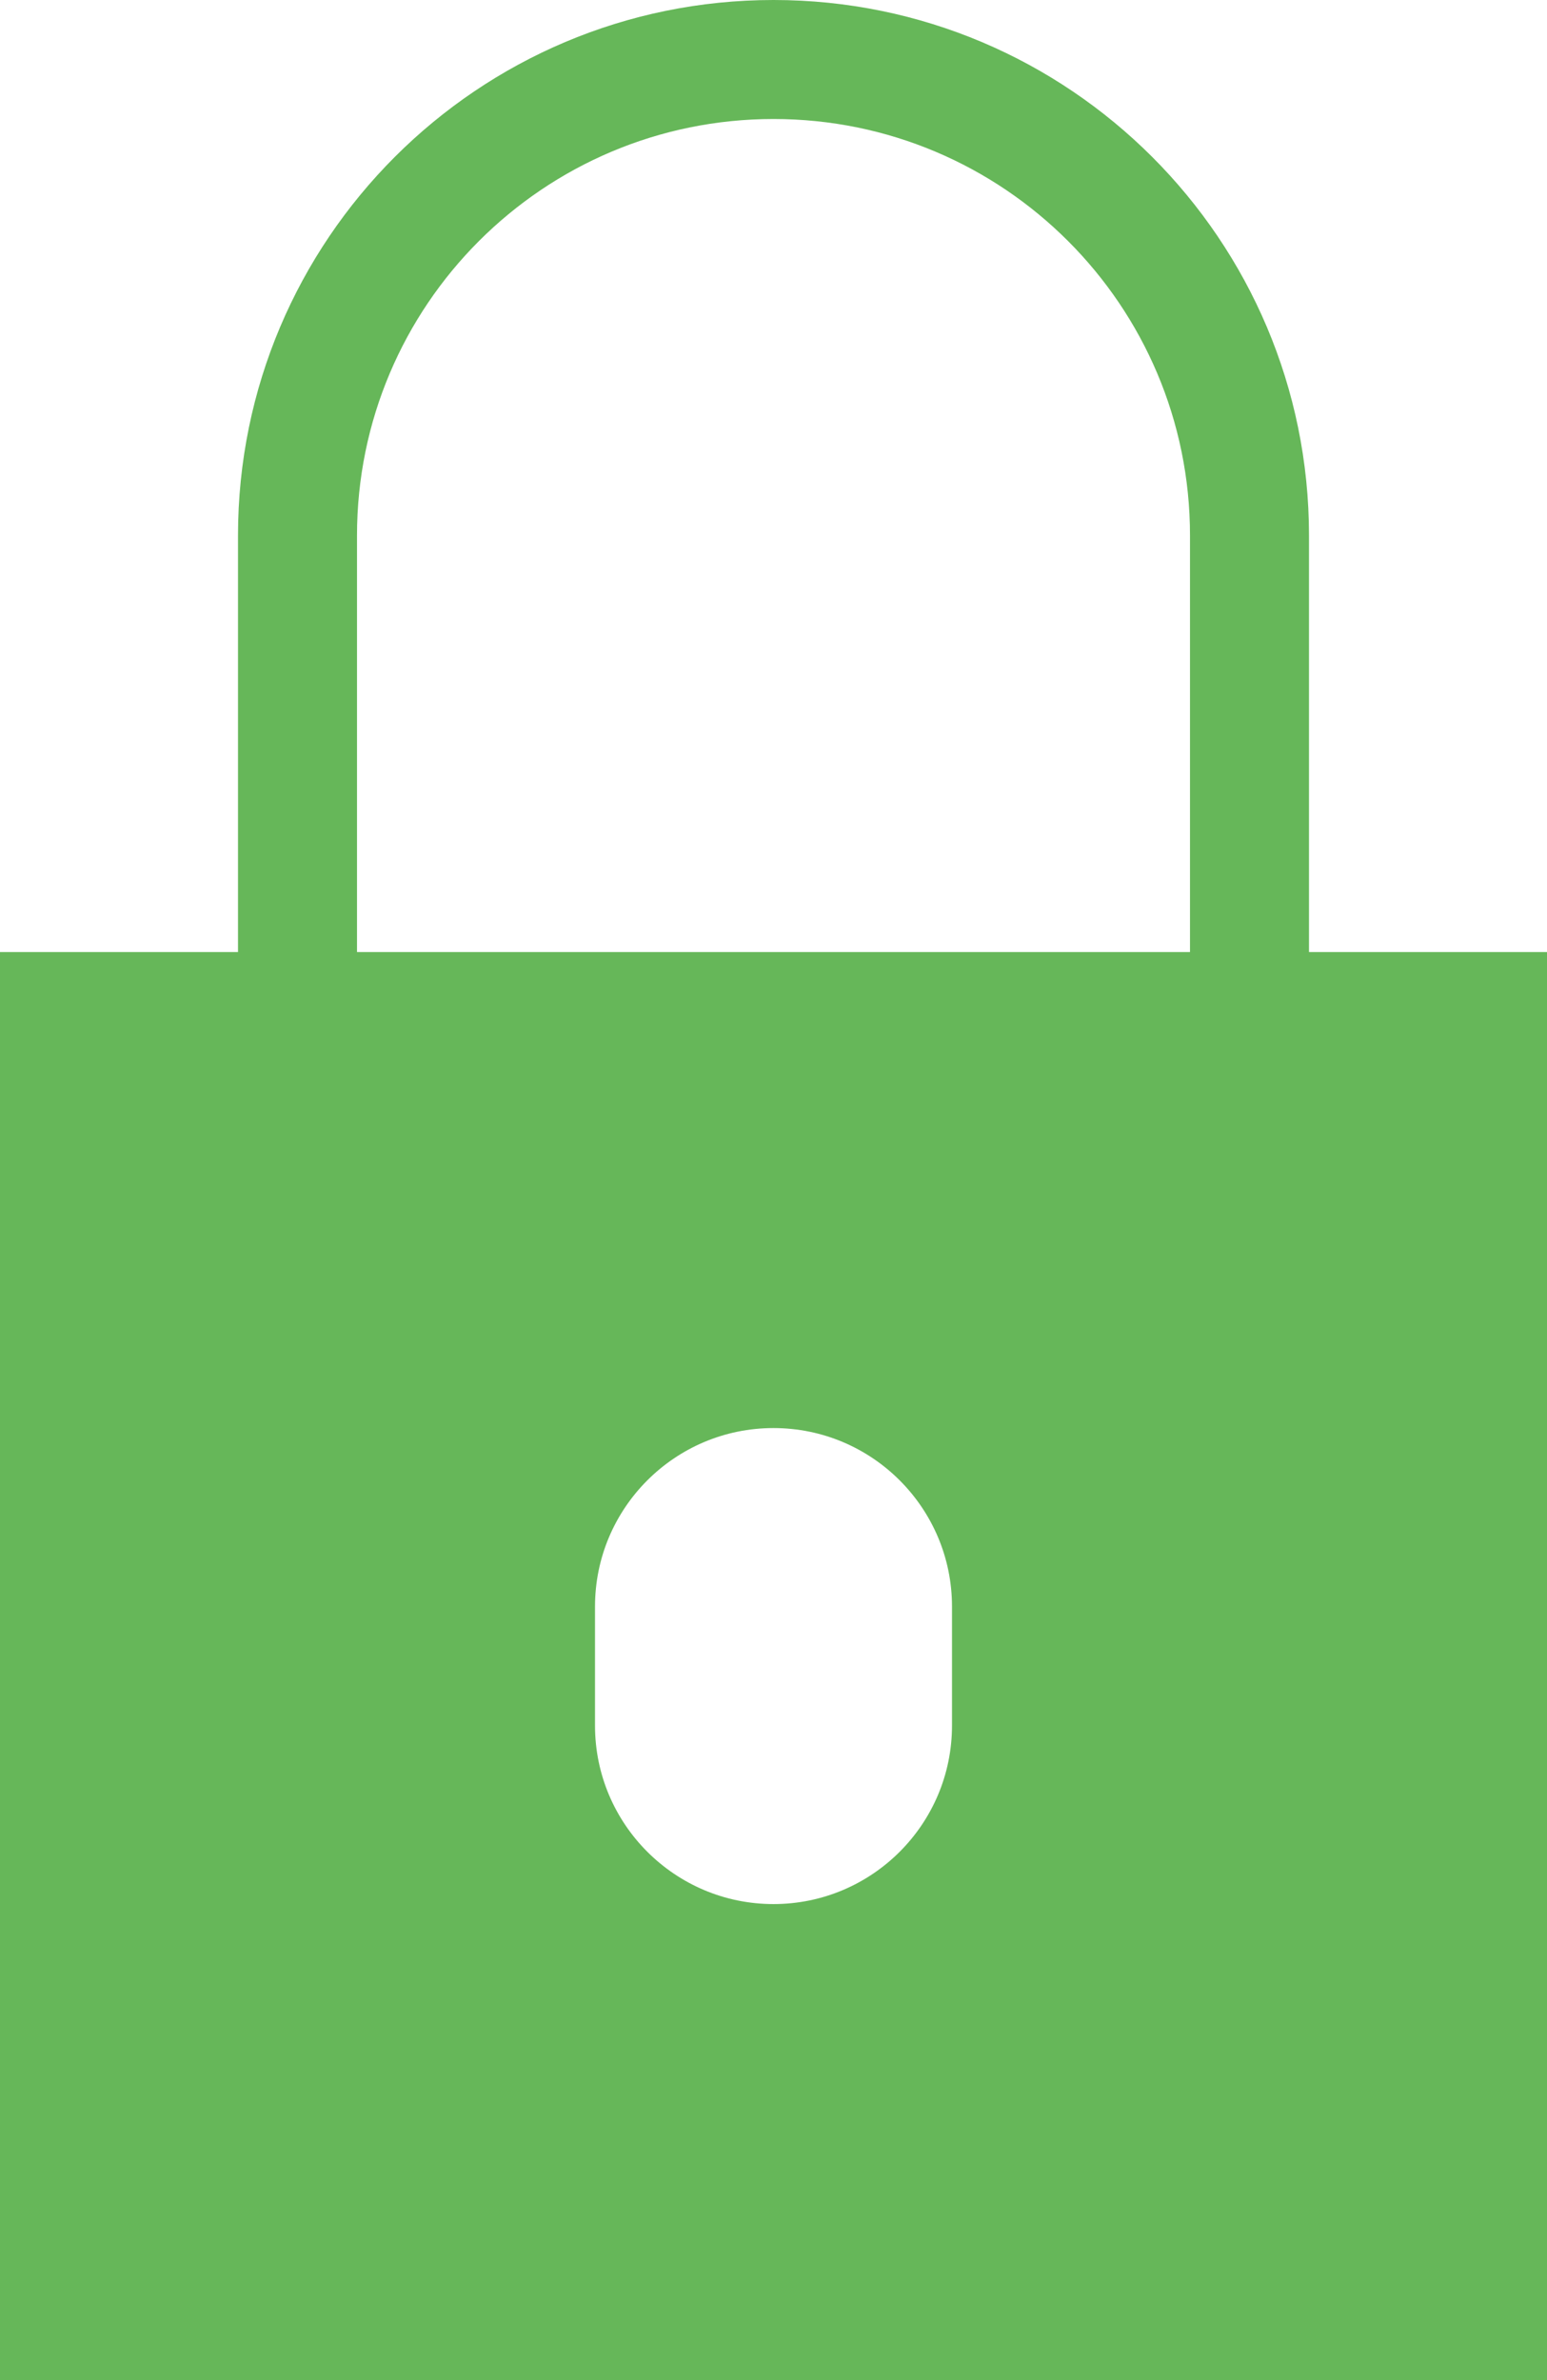 <svg width="13" height="20" viewBox="0 0 13 20" fill="none" xmlns="http://www.w3.org/2000/svg">
<path fill-rule="evenodd" clip-rule="evenodd" d="M10 4.5V8H3V4.5C3 2.567 4.567 1 6.5 1C8.433 1 10 2.567 10 4.5ZM0 8H2V4.5C2 2.015 4.015 0 6.5 0C8.985 0 11 2.015 11 4.5V8H13V20H0V8ZM6.5 12C5.672 12 5 12.672 5 13.5V14.5C5 15.328 5.672 16 6.5 16C7.328 16 8 15.328 8 14.5V13.5C8 12.672 7.328 12 6.5 12Z" fill="#66B759"/>
</svg>

